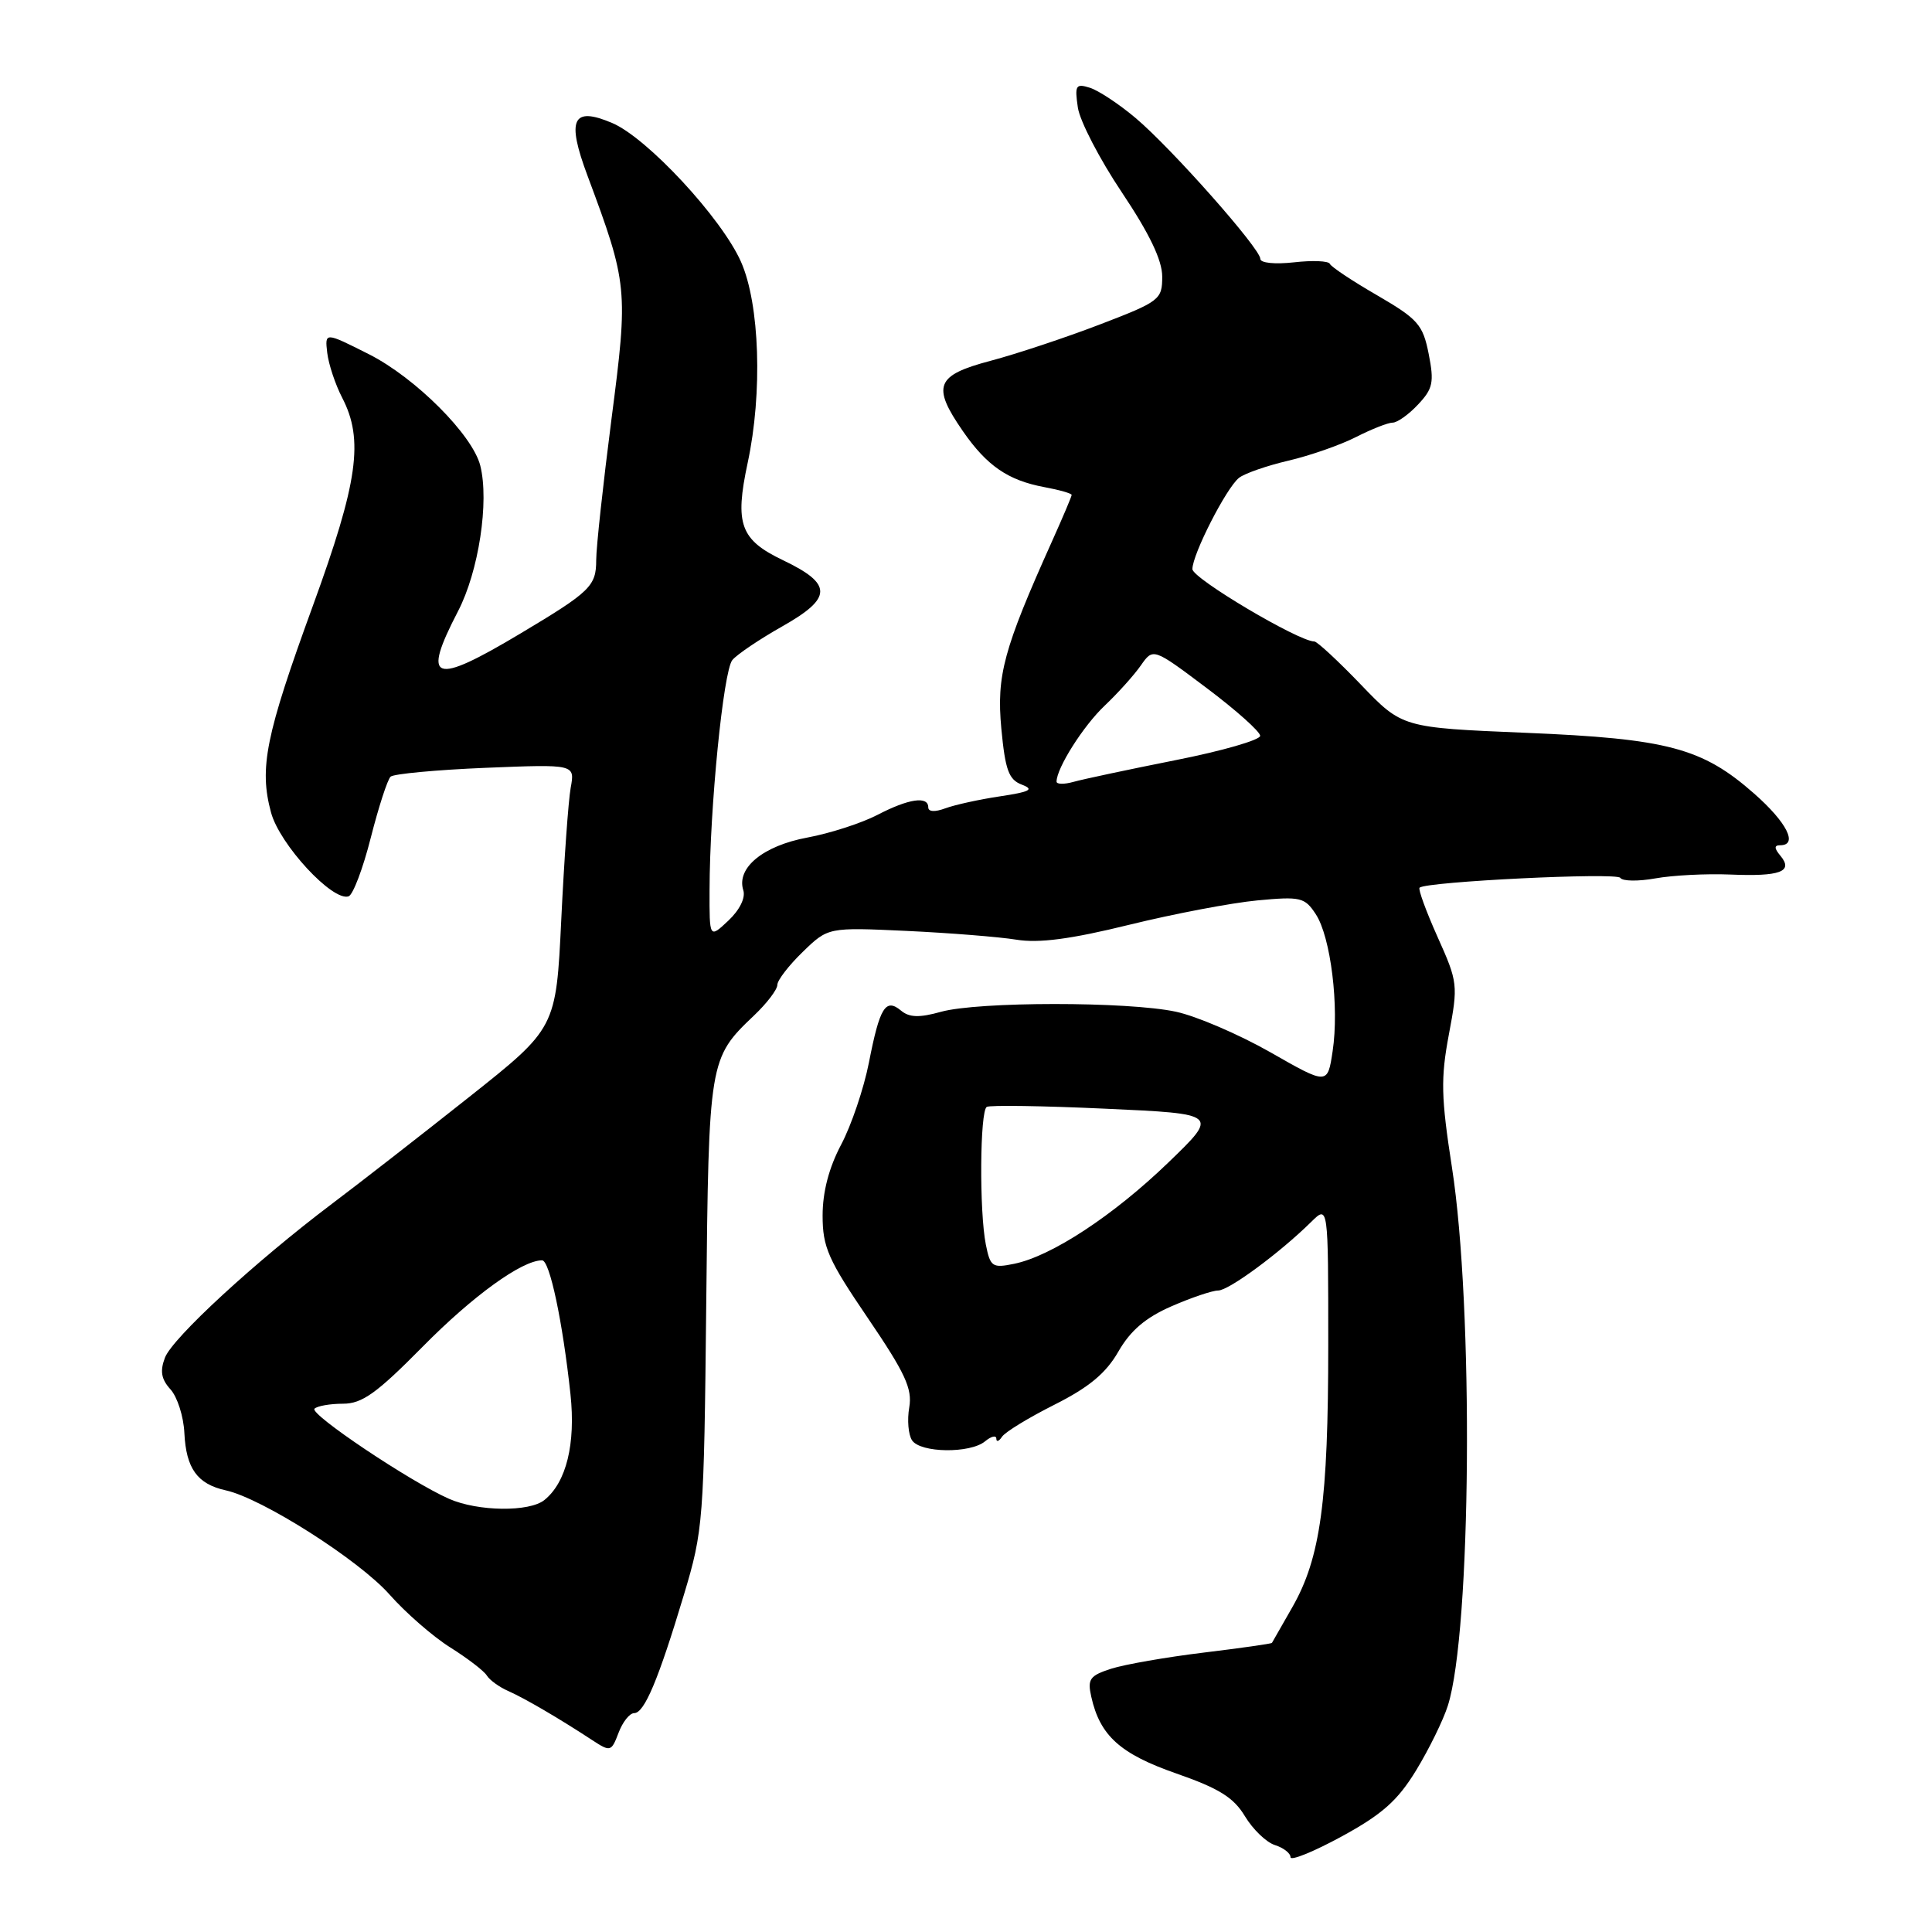 <?xml version="1.0" encoding="UTF-8" standalone="no"?>
<!DOCTYPE svg PUBLIC "-//W3C//DTD SVG 1.1//EN" "http://www.w3.org/Graphics/SVG/1.1/DTD/svg11.dtd" >
<svg xmlns="http://www.w3.org/2000/svg" xmlns:xlink="http://www.w3.org/1999/xlink" version="1.1" viewBox="0 0 256 256">
 <g >
 <path fill="currentColor"
d=" M 187.65 234.57 C 189.35 231.78 191.24 227.93 191.85 226.00 C 194.96 216.22 195.28 173.24 192.39 154.68 C 190.95 145.40 190.89 142.89 191.98 137.09 C 193.22 130.52 193.18 130.15 190.48 124.14 C 188.96 120.74 187.89 117.81 188.10 117.62 C 189.05 116.81 214.24 115.58 214.70 116.32 C 214.98 116.77 217.07 116.80 219.35 116.39 C 221.63 115.98 226.09 115.75 229.25 115.88 C 235.87 116.16 237.66 115.50 235.93 113.41 C 235.08 112.40 235.07 112.00 235.88 112.00 C 238.30 112.00 236.78 108.98 232.44 105.16 C 225.56 99.10 220.98 97.88 202.15 97.10 C 185.80 96.42 185.80 96.42 180.32 90.71 C 177.30 87.57 174.53 85.00 174.16 85.00 C 172.08 85.00 158.00 76.64 158.00 75.41 C 158.00 73.45 162.49 64.66 164.17 63.32 C 164.90 62.74 167.85 61.71 170.72 61.04 C 173.59 60.37 177.62 58.96 179.68 57.91 C 181.74 56.86 183.92 56.00 184.54 56.00 C 185.15 56.00 186.67 54.92 187.90 53.60 C 189.87 51.51 190.05 50.66 189.31 46.90 C 188.54 43.01 187.89 42.28 182.48 39.13 C 179.19 37.23 176.37 35.35 176.21 34.96 C 176.05 34.57 173.91 34.48 171.46 34.76 C 168.93 35.04 167.00 34.85 167.00 34.30 C 167.00 32.94 155.27 19.69 150.50 15.66 C 148.30 13.80 145.56 11.99 144.42 11.63 C 142.55 11.04 142.39 11.30 142.82 14.24 C 143.08 16.03 145.71 21.10 148.65 25.49 C 152.31 30.96 154.00 34.48 154.00 36.65 C 154.00 39.70 153.68 39.95 145.75 42.99 C 141.21 44.73 134.69 46.90 131.25 47.81 C 123.99 49.73 123.44 51.14 127.60 57.15 C 130.77 61.72 133.56 63.64 138.35 64.54 C 140.36 64.91 142.00 65.38 142.00 65.58 C 142.00 65.78 140.83 68.54 139.40 71.72 C 132.97 86.03 132.03 89.50 132.68 96.53 C 133.20 102.04 133.66 103.31 135.40 103.97 C 137.08 104.61 136.50 104.92 132.50 105.52 C 129.75 105.93 126.49 106.65 125.25 107.11 C 123.88 107.62 123.00 107.57 123.00 106.98 C 123.00 105.44 120.39 105.83 116.26 107.98 C 114.16 109.07 109.99 110.42 106.98 110.98 C 101.12 112.07 97.55 115.00 98.49 117.96 C 98.81 118.96 98.01 120.58 96.51 121.99 C 94.00 124.35 94.00 124.35 94.02 117.92 C 94.04 107.08 95.85 88.89 97.04 87.46 C 97.66 86.71 100.63 84.71 103.65 83.00 C 110.33 79.23 110.35 77.39 103.77 74.24 C 98.09 71.53 97.33 69.45 99.07 61.33 C 101.06 52.05 100.67 40.31 98.19 34.70 C 95.63 28.91 85.75 18.26 81.12 16.30 C 75.85 14.06 75.04 15.78 77.85 23.29 C 83.19 37.61 83.26 38.32 81.03 55.48 C 79.92 64.09 79.00 72.52 79.00 74.21 C 79.00 77.66 78.24 78.40 69.00 83.92 C 57.36 90.88 55.84 90.34 60.69 80.99 C 63.43 75.72 64.84 66.48 63.64 61.70 C 62.62 57.63 55.04 50.05 48.89 46.94 C 43.04 43.99 43.04 43.99 43.36 46.75 C 43.54 48.26 44.43 50.94 45.34 52.70 C 48.23 58.27 47.44 63.86 41.45 80.29 C 35.19 97.46 34.32 101.76 35.91 107.65 C 37.04 111.88 44.07 119.48 46.19 118.77 C 46.77 118.58 48.10 115.08 49.13 111.00 C 50.17 106.92 51.35 103.28 51.76 102.91 C 52.17 102.54 57.83 102.01 64.34 101.74 C 76.19 101.26 76.19 101.26 75.62 104.38 C 75.31 106.10 74.75 113.97 74.37 121.87 C 73.68 136.23 73.68 136.23 62.09 145.42 C 55.72 150.47 47.58 156.81 44.00 159.50 C 33.80 167.20 22.87 177.27 21.86 179.89 C 21.18 181.67 21.36 182.74 22.59 184.10 C 23.50 185.10 24.33 187.70 24.43 189.88 C 24.66 194.59 26.15 196.65 29.92 197.48 C 34.73 198.54 47.57 206.71 51.62 211.29 C 53.75 213.70 57.37 216.86 59.67 218.30 C 61.96 219.74 64.14 221.41 64.51 222.02 C 64.89 222.63 66.16 223.55 67.35 224.07 C 69.54 225.04 74.09 227.70 78.51 230.60 C 80.88 232.15 81.01 232.11 81.96 229.61 C 82.50 228.17 83.43 227.00 84.03 227.00 C 85.38 227.00 87.24 222.58 90.62 211.32 C 93.19 202.77 93.28 201.59 93.58 172.81 C 93.91 140.48 93.95 140.23 99.91 134.56 C 101.61 132.95 103.00 131.12 103.00 130.51 C 103.00 129.89 104.52 127.92 106.37 126.13 C 109.73 122.87 109.73 122.87 120.12 123.35 C 125.83 123.62 132.37 124.14 134.66 124.51 C 137.65 125.00 141.86 124.45 149.62 122.54 C 155.56 121.08 163.20 119.63 166.60 119.31 C 172.33 118.77 172.89 118.90 174.35 121.14 C 176.33 124.15 177.47 133.41 176.58 139.29 C 175.91 143.76 175.91 143.76 168.33 139.43 C 164.16 137.06 158.53 134.64 155.82 134.06 C 149.47 132.69 129.61 132.70 124.68 134.07 C 121.82 134.87 120.49 134.83 119.39 133.91 C 117.34 132.21 116.57 133.47 115.14 140.78 C 114.46 144.24 112.80 149.14 111.45 151.68 C 109.84 154.73 109.00 157.92 109.00 161.07 C 109.00 165.26 109.74 166.93 115.00 174.66 C 119.94 181.93 120.91 184.01 120.48 186.49 C 120.19 188.15 120.36 190.11 120.85 190.85 C 121.96 192.53 128.55 192.62 130.53 190.98 C 131.34 190.31 132.01 190.15 132.02 190.63 C 132.02 191.11 132.36 191.00 132.77 190.38 C 133.17 189.76 136.30 187.85 139.72 186.13 C 144.29 183.83 146.54 181.97 148.19 179.09 C 149.79 176.30 151.81 174.58 155.23 173.09 C 157.86 171.94 160.65 171.00 161.41 171.00 C 162.82 171.00 169.57 166.02 173.75 161.90 C 176.00 159.68 176.00 159.68 176.00 178.16 C 176.00 198.95 174.98 206.43 171.23 212.98 C 169.81 215.47 168.60 217.59 168.54 217.69 C 168.49 217.80 164.41 218.38 159.47 218.98 C 154.54 219.58 149.04 220.54 147.25 221.11 C 144.40 222.03 144.07 222.48 144.60 224.83 C 145.75 229.99 148.44 232.41 155.88 235.00 C 161.53 236.97 163.47 238.18 164.96 240.66 C 166.01 242.40 167.79 244.12 168.93 244.48 C 170.07 244.84 171.00 245.56 171.00 246.09 C 171.00 246.61 174.05 245.37 177.78 243.34 C 183.15 240.41 185.20 238.59 187.65 234.57 Z  M 59.50 198.60 C 54.40 196.36 40.97 187.36 41.67 186.66 C 42.04 186.30 43.73 186.00 45.44 186.00 C 47.99 186.00 49.90 184.63 56.03 178.42 C 62.66 171.70 69.16 167.00 71.83 167.00 C 72.84 167.00 74.56 175.14 75.59 184.74 C 76.29 191.32 75.05 196.40 72.15 198.75 C 70.17 200.37 63.33 200.29 59.50 198.60 Z  M 130.63 164.92 C 129.75 160.52 129.84 147.22 130.75 146.67 C 131.16 146.42 138.25 146.53 146.50 146.91 C 161.50 147.59 161.50 147.59 154.79 154.06 C 147.52 161.07 139.33 166.45 134.38 167.46 C 131.50 168.05 131.22 167.87 130.63 164.92 Z  M 140.00 103.57 C 140.00 101.78 143.55 96.17 146.38 93.50 C 148.12 91.85 150.28 89.45 151.17 88.17 C 152.80 85.84 152.80 85.84 159.89 91.17 C 163.79 94.10 166.98 96.95 166.98 97.50 C 166.98 98.05 161.93 99.51 155.74 100.73 C 149.56 101.96 143.49 103.25 142.25 103.60 C 141.01 103.95 140.00 103.93 140.00 103.57 Z "/>
</g>
</svg>